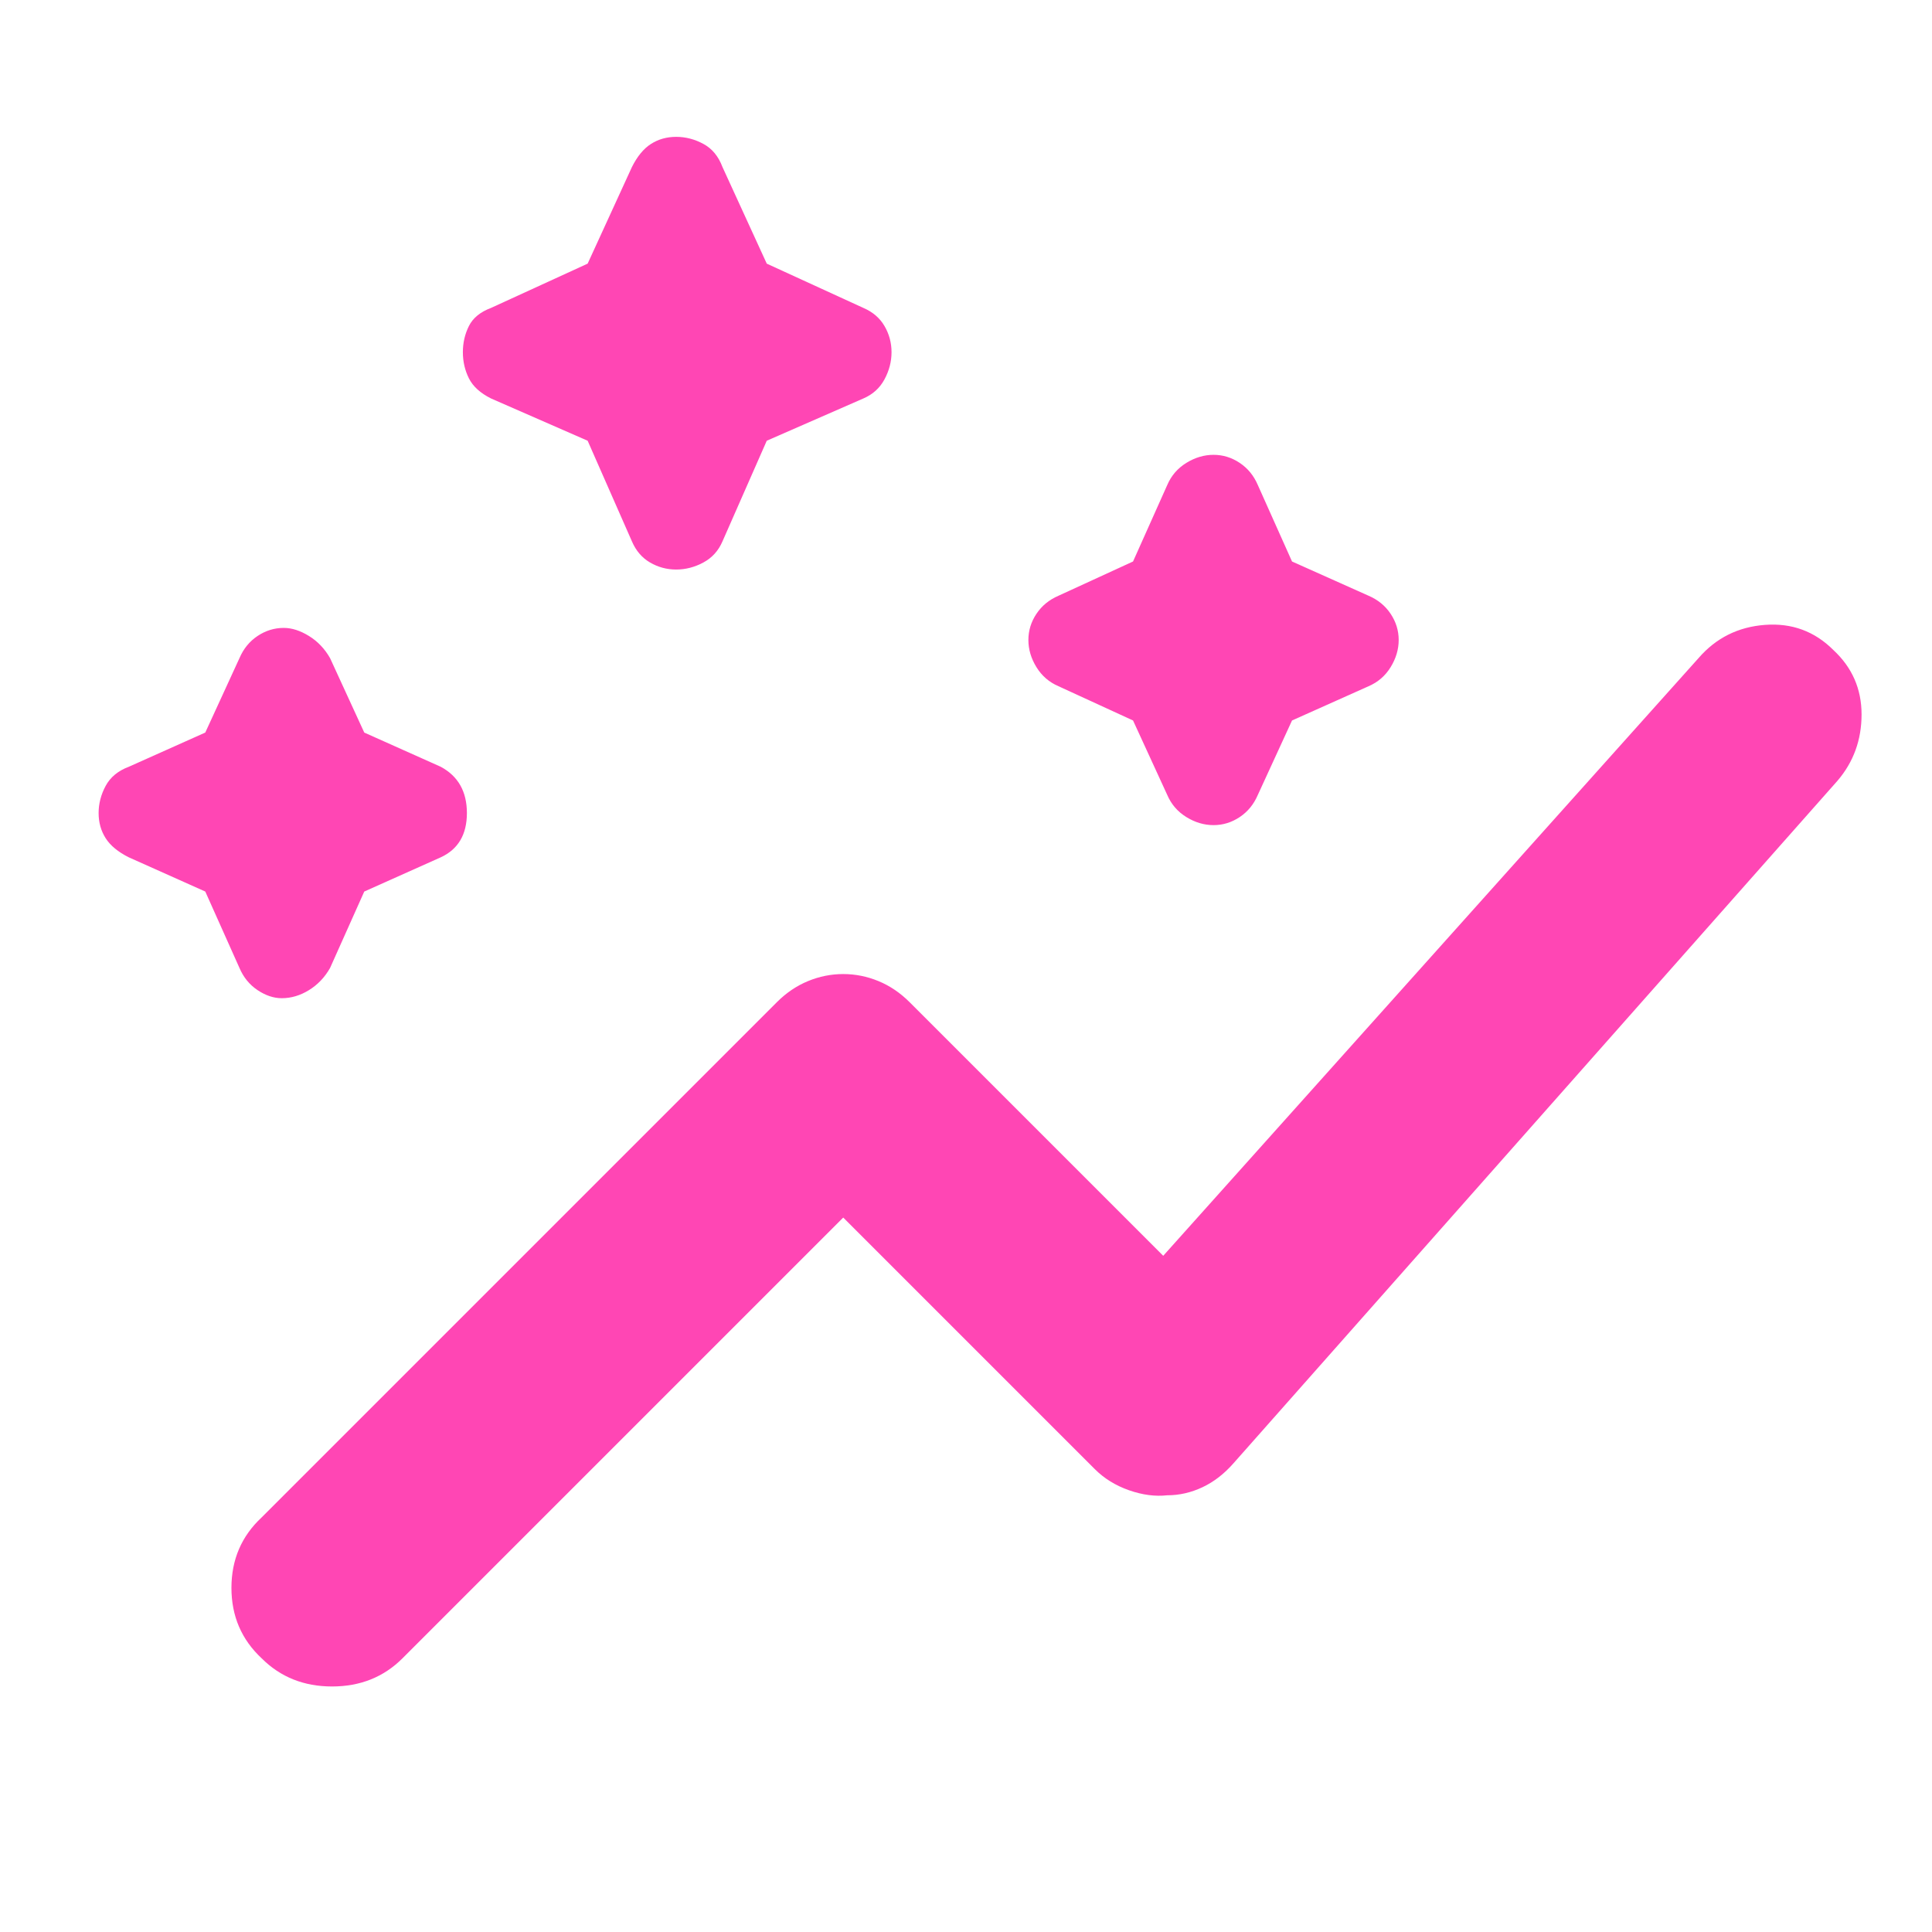 <svg xmlns="http://www.w3.org/2000/svg" height="48" width="48"><path fill="rgb(255, 70, 180)" d="M6.5 41.2q-.75-.7-.75-1.75t.75-1.75l12.8-12.8q.35-.35.775-.525.425-.175.875-.175t.875.175q.425.175.775.525l6.3 6.3 13.3-14.85q.65-.75 1.65-.825 1-.075 1.7.625.7.65.7 1.6 0 .95-.6 1.65l-15 16.95q-.35.4-.775.6-.425.2-.875.2-.45.05-.95-.125-.5-.175-.85-.525l-6.25-6.25L10 41.2q-.7.7-1.75.7t-1.75-.7ZM7 24.8q-.3 0-.6-.2t-.45-.55l-.85-1.9-1.9-.85q-.4-.2-.575-.475-.175-.275-.175-.625t.175-.675q.175-.325.575-.475l1.9-.85.85-1.85q.15-.35.45-.55.3-.2.65-.2.3 0 .625.2t.525.55l.85 1.85 1.9.85q.65.35.65 1.15 0 .8-.65 1.1l-1.9.85-.85 1.9q-.2.35-.525.55-.325.2-.675.2Zm23.15-4.3q-.35 0-.675-.2-.325-.2-.475-.55l-.85-1.85-1.85-.85q-.35-.15-.55-.475-.2-.325-.2-.675 0-.35.2-.65.2-.3.55-.45l1.85-.85.85-1.9q.15-.35.475-.55.325-.2.675-.2.35 0 .65.2.3.2.45.55l.85 1.9 1.9.85q.35.15.55.45.2.3.2.65 0 .35-.2.675-.2.325-.55.475l-1.9.85-.85 1.85q-.15.35-.45.55-.3.2-.65.2ZM16.8 14.15q-.35 0-.65-.175-.3-.175-.45-.525l-1.1-2.5-2.4-1.05q-.4-.2-.55-.5-.15-.3-.15-.65 0-.35.15-.65.15-.3.55-.45l2.4-1.1 1.1-2.4q.2-.4.475-.575.275-.175.625-.175t.675.175q.325.175.475.575l1.1 2.4 2.4 1.1q.35.15.525.45.175.3.175.65 0 .35-.175.675-.175.325-.525.475l-2.4 1.05-1.1 2.5q-.15.35-.475.525-.325.175-.675.175Z"/></svg>